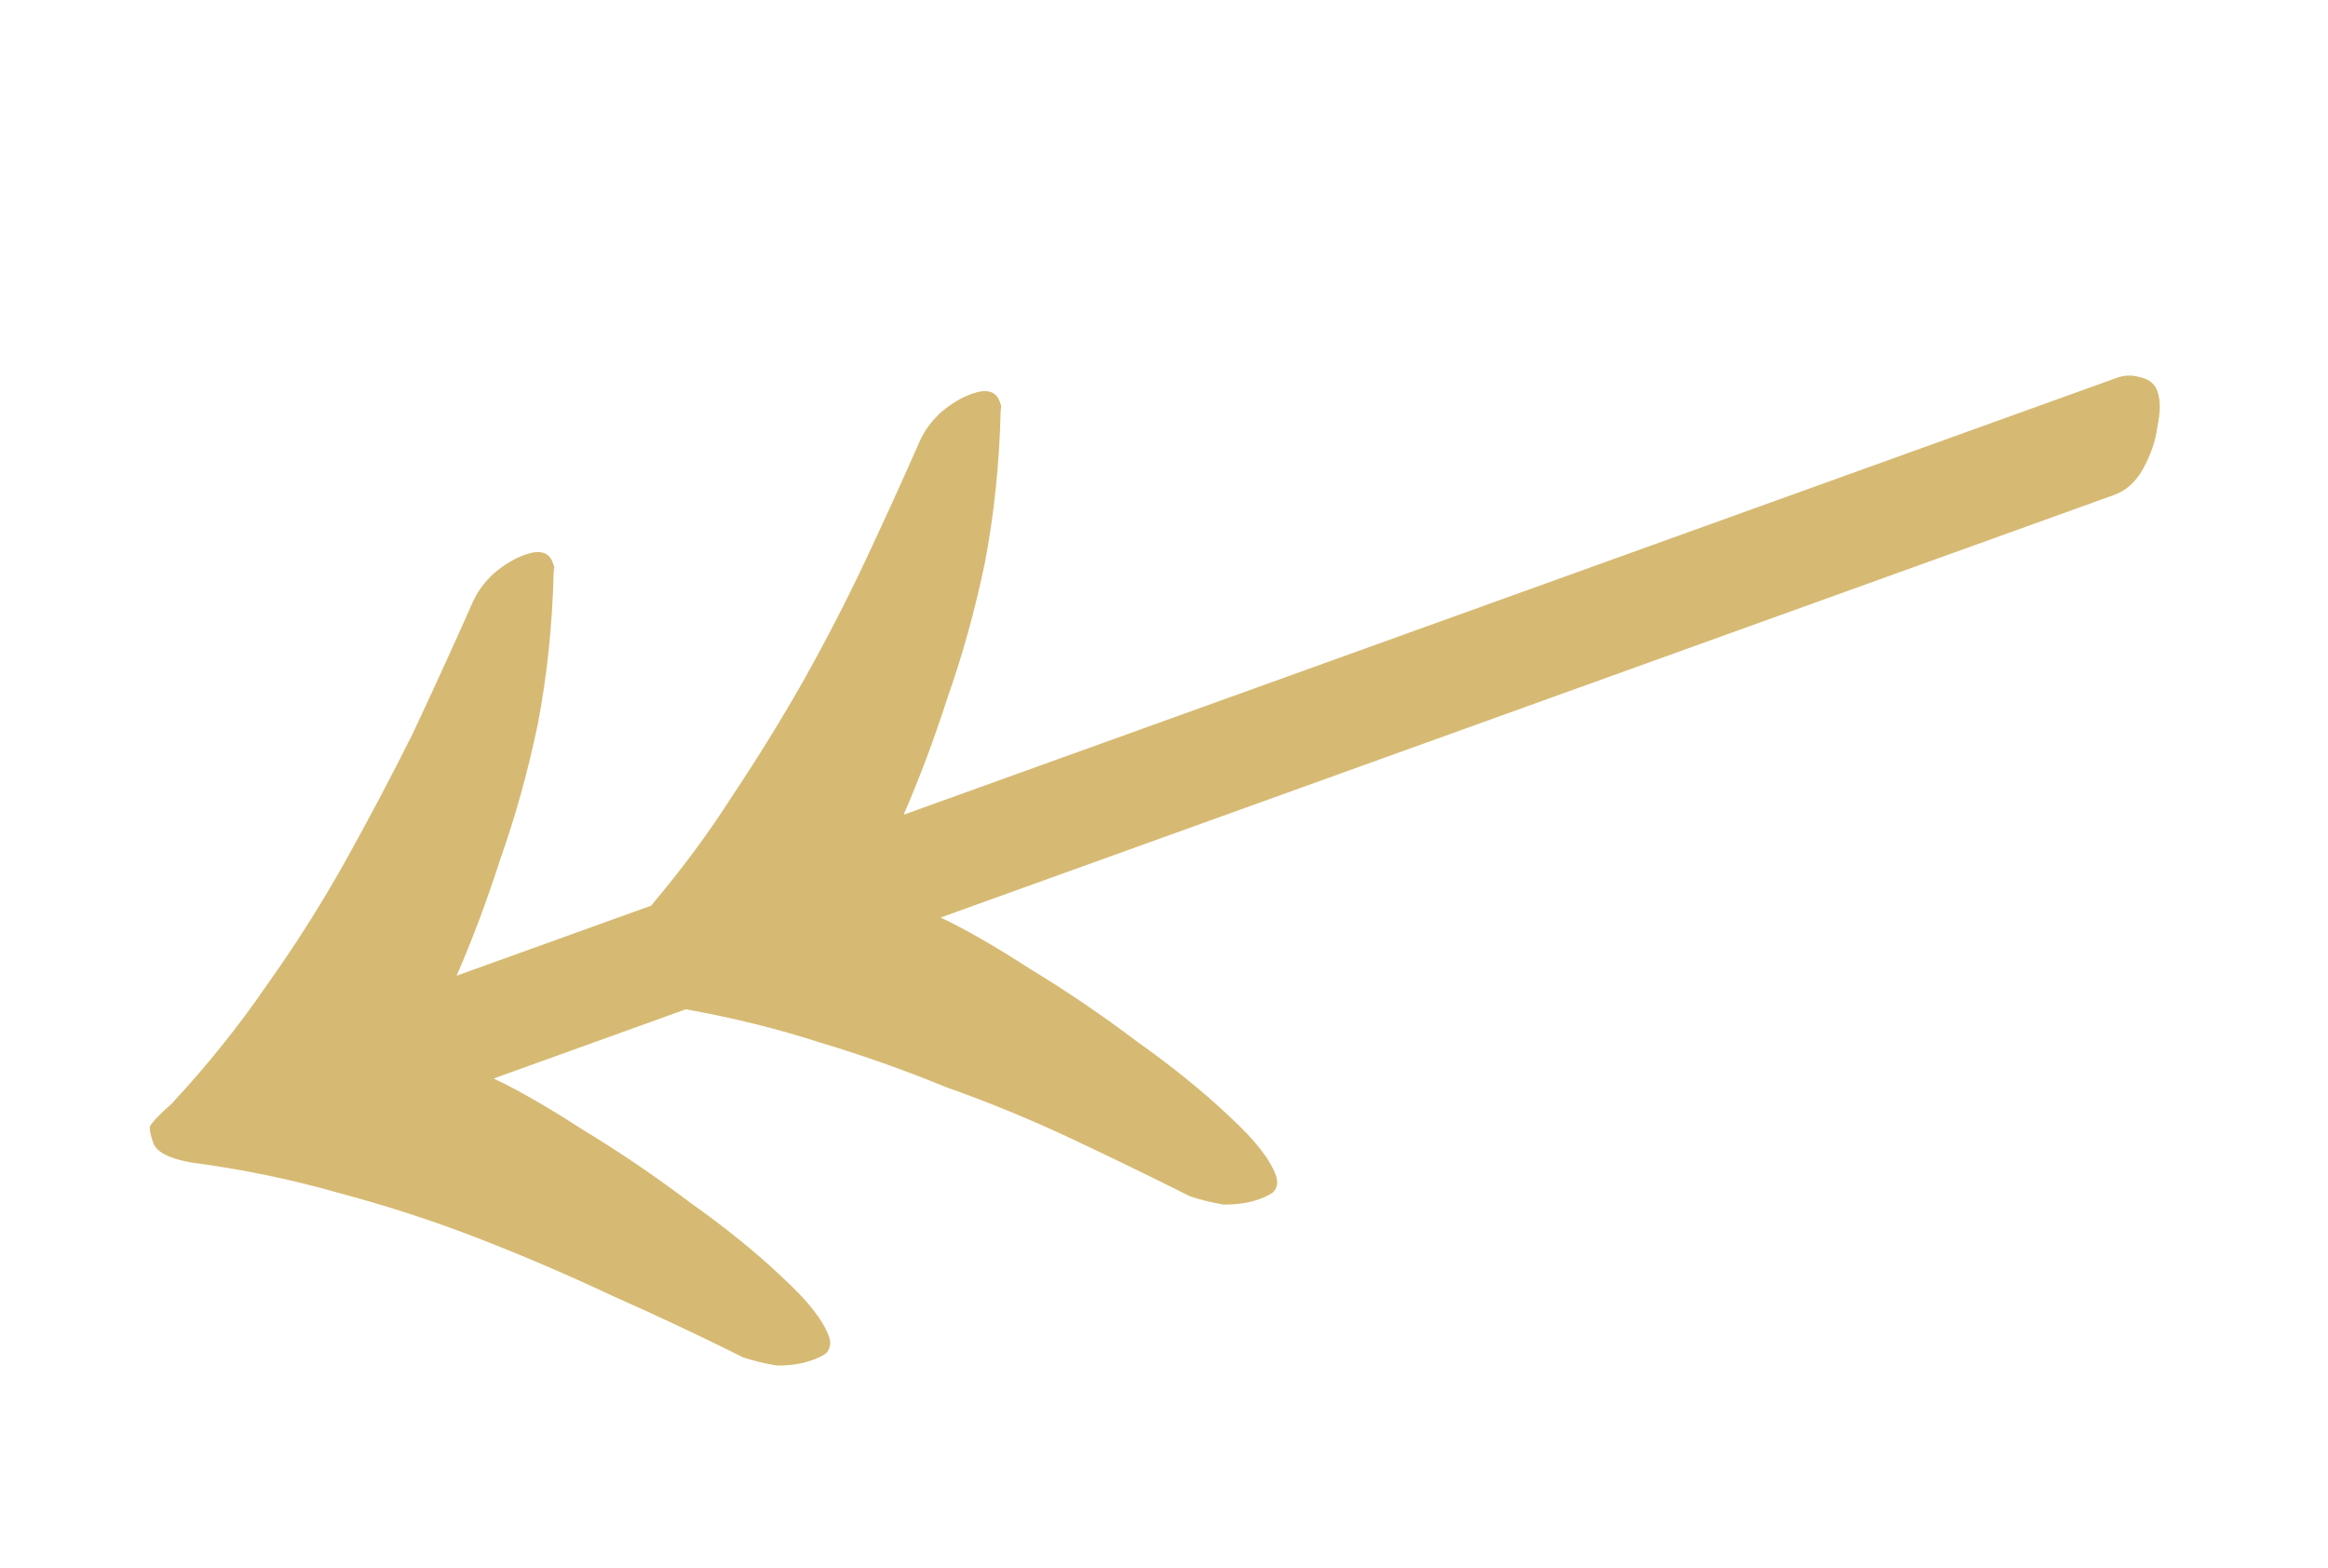 <svg width="98" height="66" viewBox="0 0 98 66" fill="none" xmlns="http://www.w3.org/2000/svg">
<path d="M34.191 57.262C33.752 57.42 33.248 57.496 32.678 57.488C32.149 57.395 31.682 57.28 31.278 57.142C29.464 56.236 27.63 55.374 25.776 54.553C23.899 53.67 22.013 52.861 20.119 52.127C18.224 51.392 16.258 50.753 14.221 50.212C12.246 49.647 10.18 49.222 8.022 48.937C7.112 48.769 6.588 48.496 6.453 48.12C6.34 47.806 6.292 47.576 6.31 47.428C6.39 47.257 6.699 46.933 7.235 46.456C8.716 44.861 10.036 43.216 11.198 41.522C12.422 39.806 13.53 38.06 14.52 36.286C15.511 34.513 16.459 32.718 17.365 30.904C18.248 29.027 19.099 27.162 19.92 25.308C20.12 24.881 20.406 24.495 20.778 24.148C21.212 23.779 21.648 23.516 22.087 23.358C22.715 23.132 23.107 23.238 23.265 23.678C23.288 23.74 23.311 23.803 23.333 23.866C23.333 23.866 23.324 23.94 23.307 24.088C23.254 26.303 23.031 28.439 22.638 30.493C22.221 32.486 21.697 34.375 21.065 36.161C20.496 37.925 19.881 39.564 19.222 41.077L27.407 38.129C28.699 36.601 29.843 35.055 30.839 33.492C31.897 31.906 32.882 30.311 33.793 28.708C34.743 27.019 35.62 25.322 36.423 23.616C37.225 21.91 37.997 20.215 38.737 18.531C38.937 18.104 39.223 17.718 39.595 17.372C40.029 17.003 40.465 16.739 40.904 16.581C41.531 16.355 41.924 16.462 42.082 16.901C42.105 16.964 42.127 17.026 42.15 17.089C42.15 17.089 42.141 17.163 42.124 17.311C42.071 19.526 41.848 21.662 41.455 23.717C41.038 25.709 40.514 27.598 39.882 29.385C39.313 31.149 38.698 32.787 38.039 34.3L89.126 15.901C89.44 15.789 89.756 15.781 90.075 15.879C90.456 15.954 90.703 16.148 90.816 16.462C90.952 16.838 90.953 17.334 90.82 17.949C90.75 18.541 90.543 19.147 90.2 19.767C89.896 20.301 89.493 20.659 88.992 20.839L39.597 38.628C40.621 39.11 41.872 39.828 43.35 40.784C44.89 41.717 46.391 42.736 47.851 43.84C49.374 44.921 50.675 45.976 51.755 47.004C52.811 47.97 53.463 48.798 53.712 49.488C53.802 49.739 53.776 49.961 53.633 50.154C53.53 50.262 53.322 50.373 53.008 50.485C52.569 50.644 52.065 50.719 51.495 50.711C50.966 50.619 50.499 50.503 50.095 50.365C48.452 49.54 46.777 48.726 45.071 47.923C43.364 47.121 41.618 46.403 39.831 45.771C38.085 45.054 36.299 44.422 34.472 43.875C32.708 43.306 30.841 42.844 28.872 42.491L20.78 45.405C21.804 45.886 23.055 46.605 24.533 47.561C26.073 48.494 27.574 49.513 29.034 50.616C30.558 51.697 31.859 52.752 32.938 53.781C33.994 54.747 34.647 55.575 34.895 56.265C34.985 56.516 34.959 56.738 34.816 56.931C34.713 57.039 34.505 57.149 34.191 57.262Z" fill="#D6BA73"/>
</svg>

